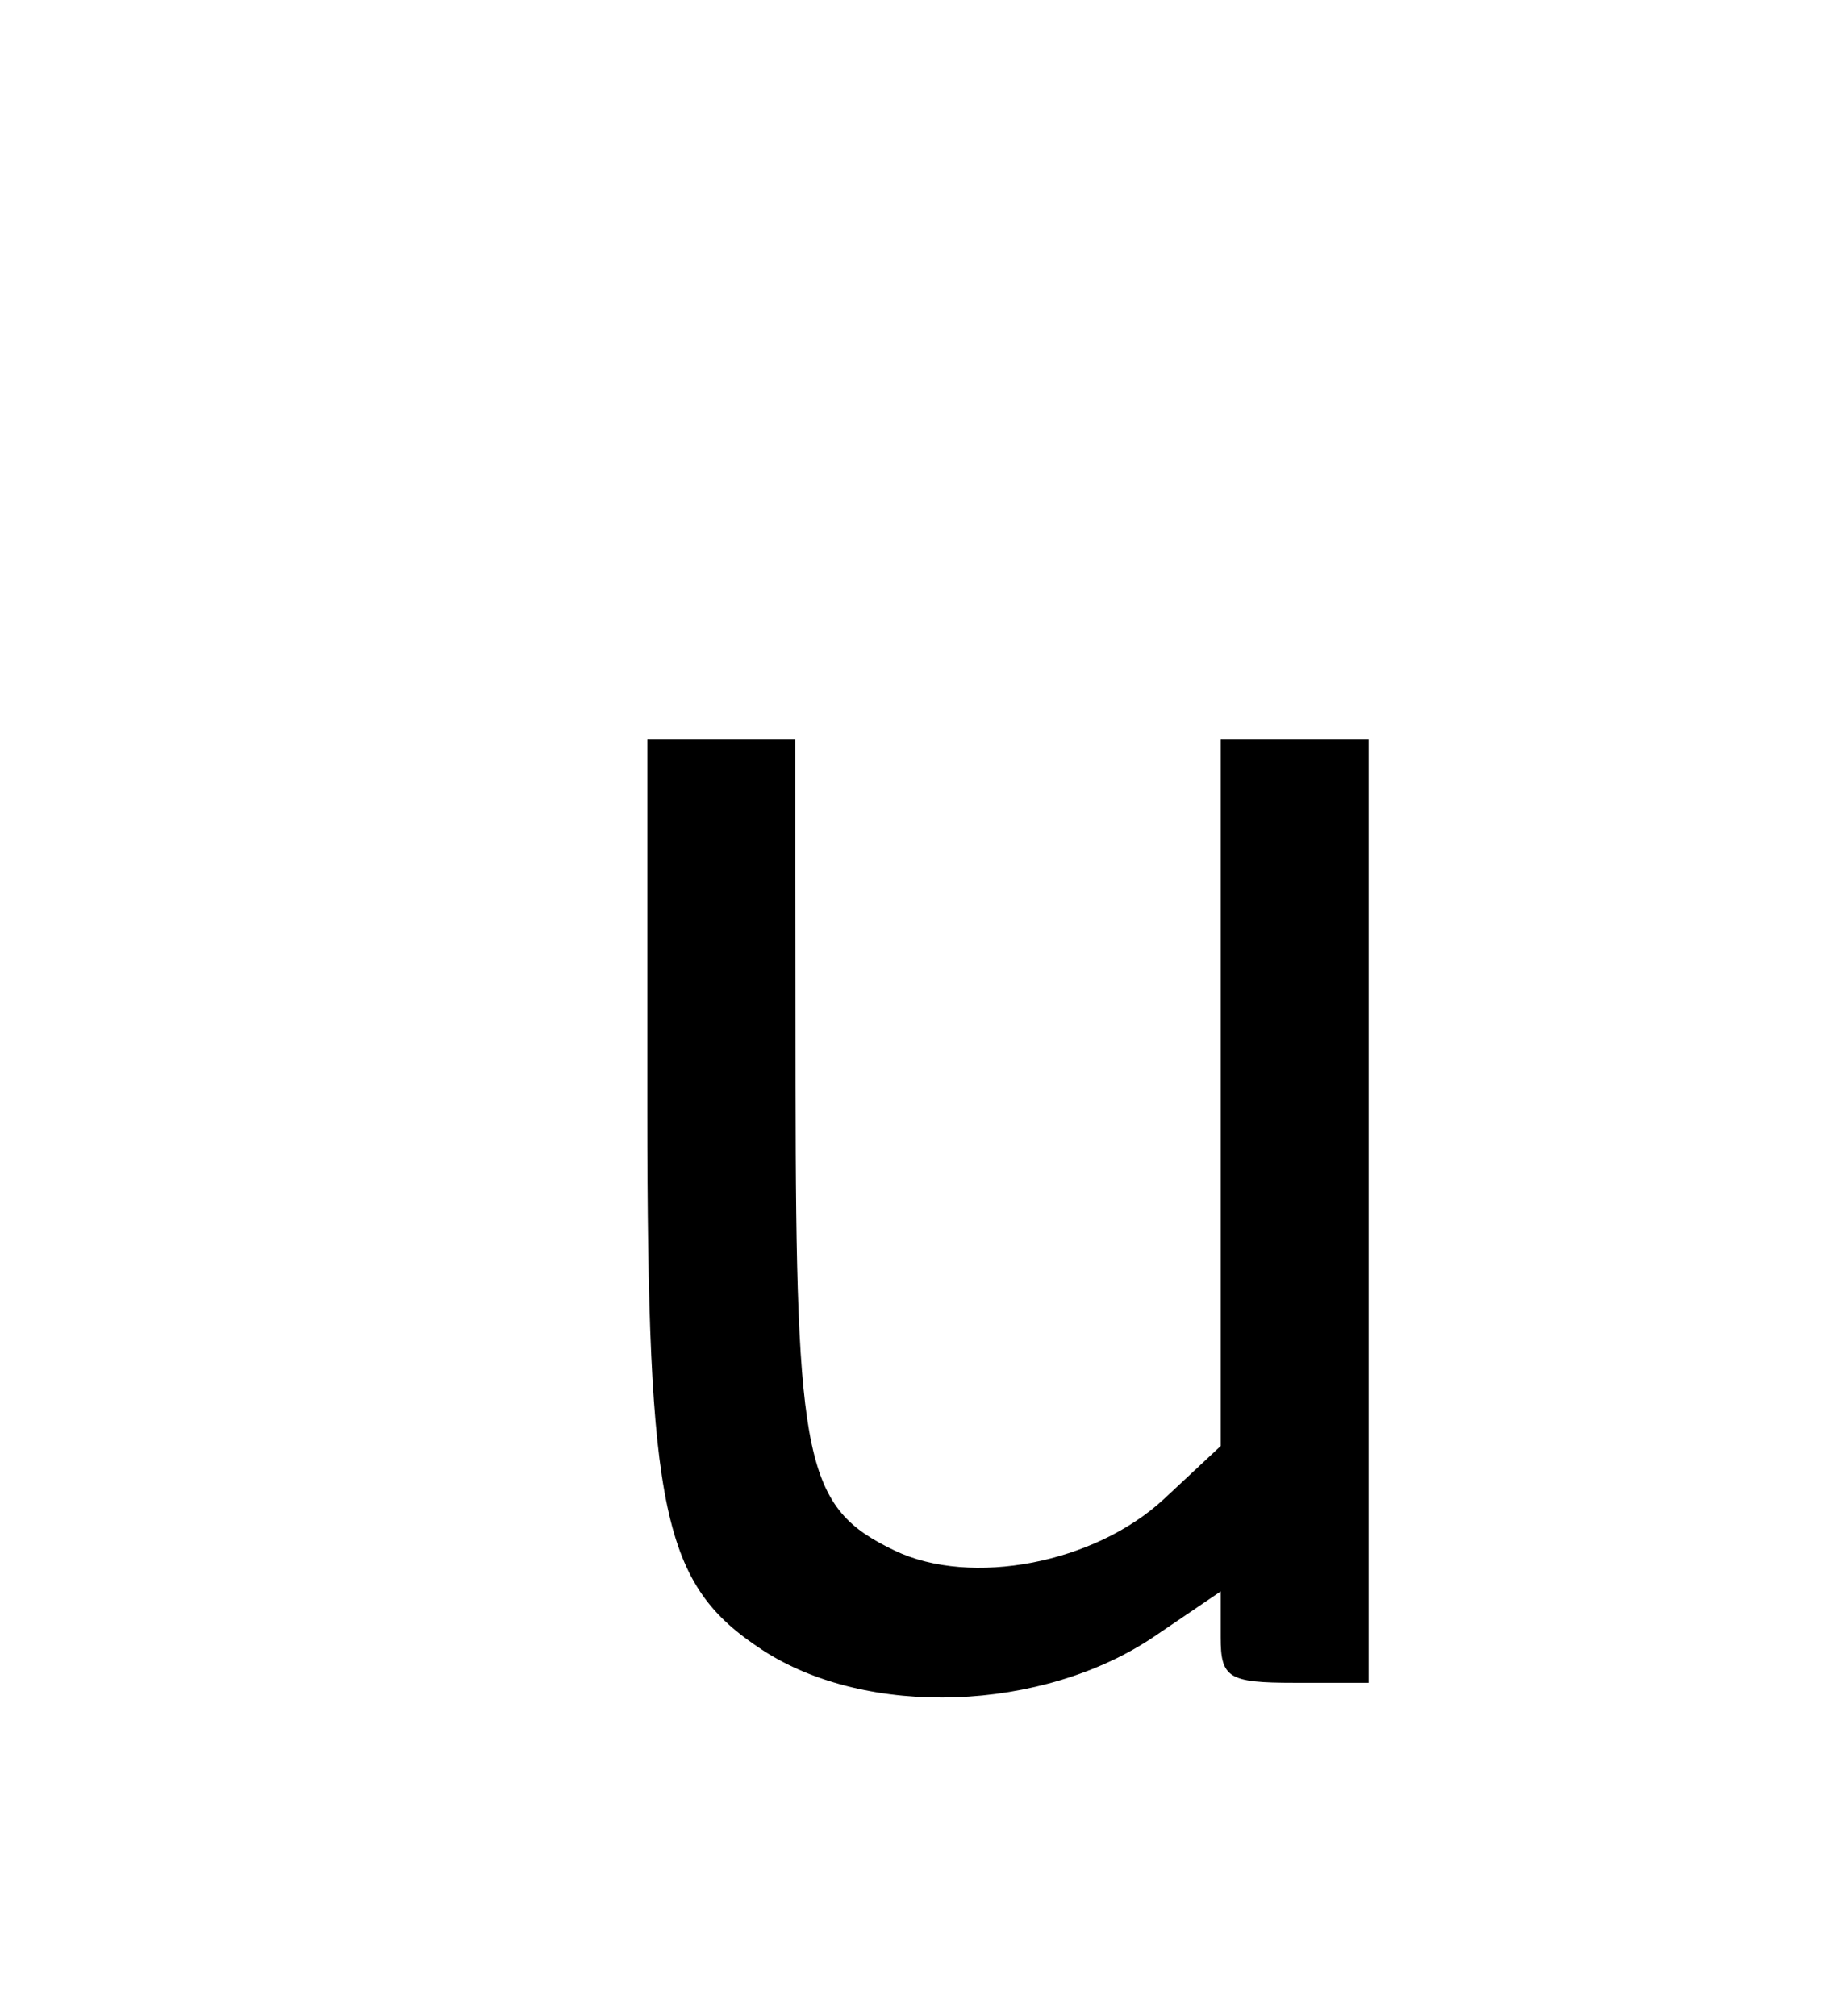 <svg id="svg" version="1.1" xmlns="http://www.w3.org/2000/svg" xmlns:xlink="http://www.w3.org/1999/xlink" width="400" height="440.404" viewBox="0, 0, 400,440.404"><g id="svgg"><path id="path0" d="M141.414 242.585 C 141.414 330.601,144.735 346.213,166.493 360.469 C 189.371 375.459,227.753 374.126,252.270 357.488 L 266.667 347.718 266.667 357.698 C 266.667 366.646,268.335 367.677,282.828 367.677 L 298.990 367.677 298.990 264.646 L 298.990 161.616 282.828 161.616 L 266.667 161.616 266.667 238.783 L 266.667 315.950 254.352 327.453 C 239.229 341.580,212.142 346.791,195.446 338.786 C 175.901 329.414,173.862 319.864,173.797 237.374 L 173.737 161.616 157.576 161.616 L 141.414 161.616 141.414 242.585 " stroke="none" fill="#000000" fill-rule="evenodd"></path></g></svg>